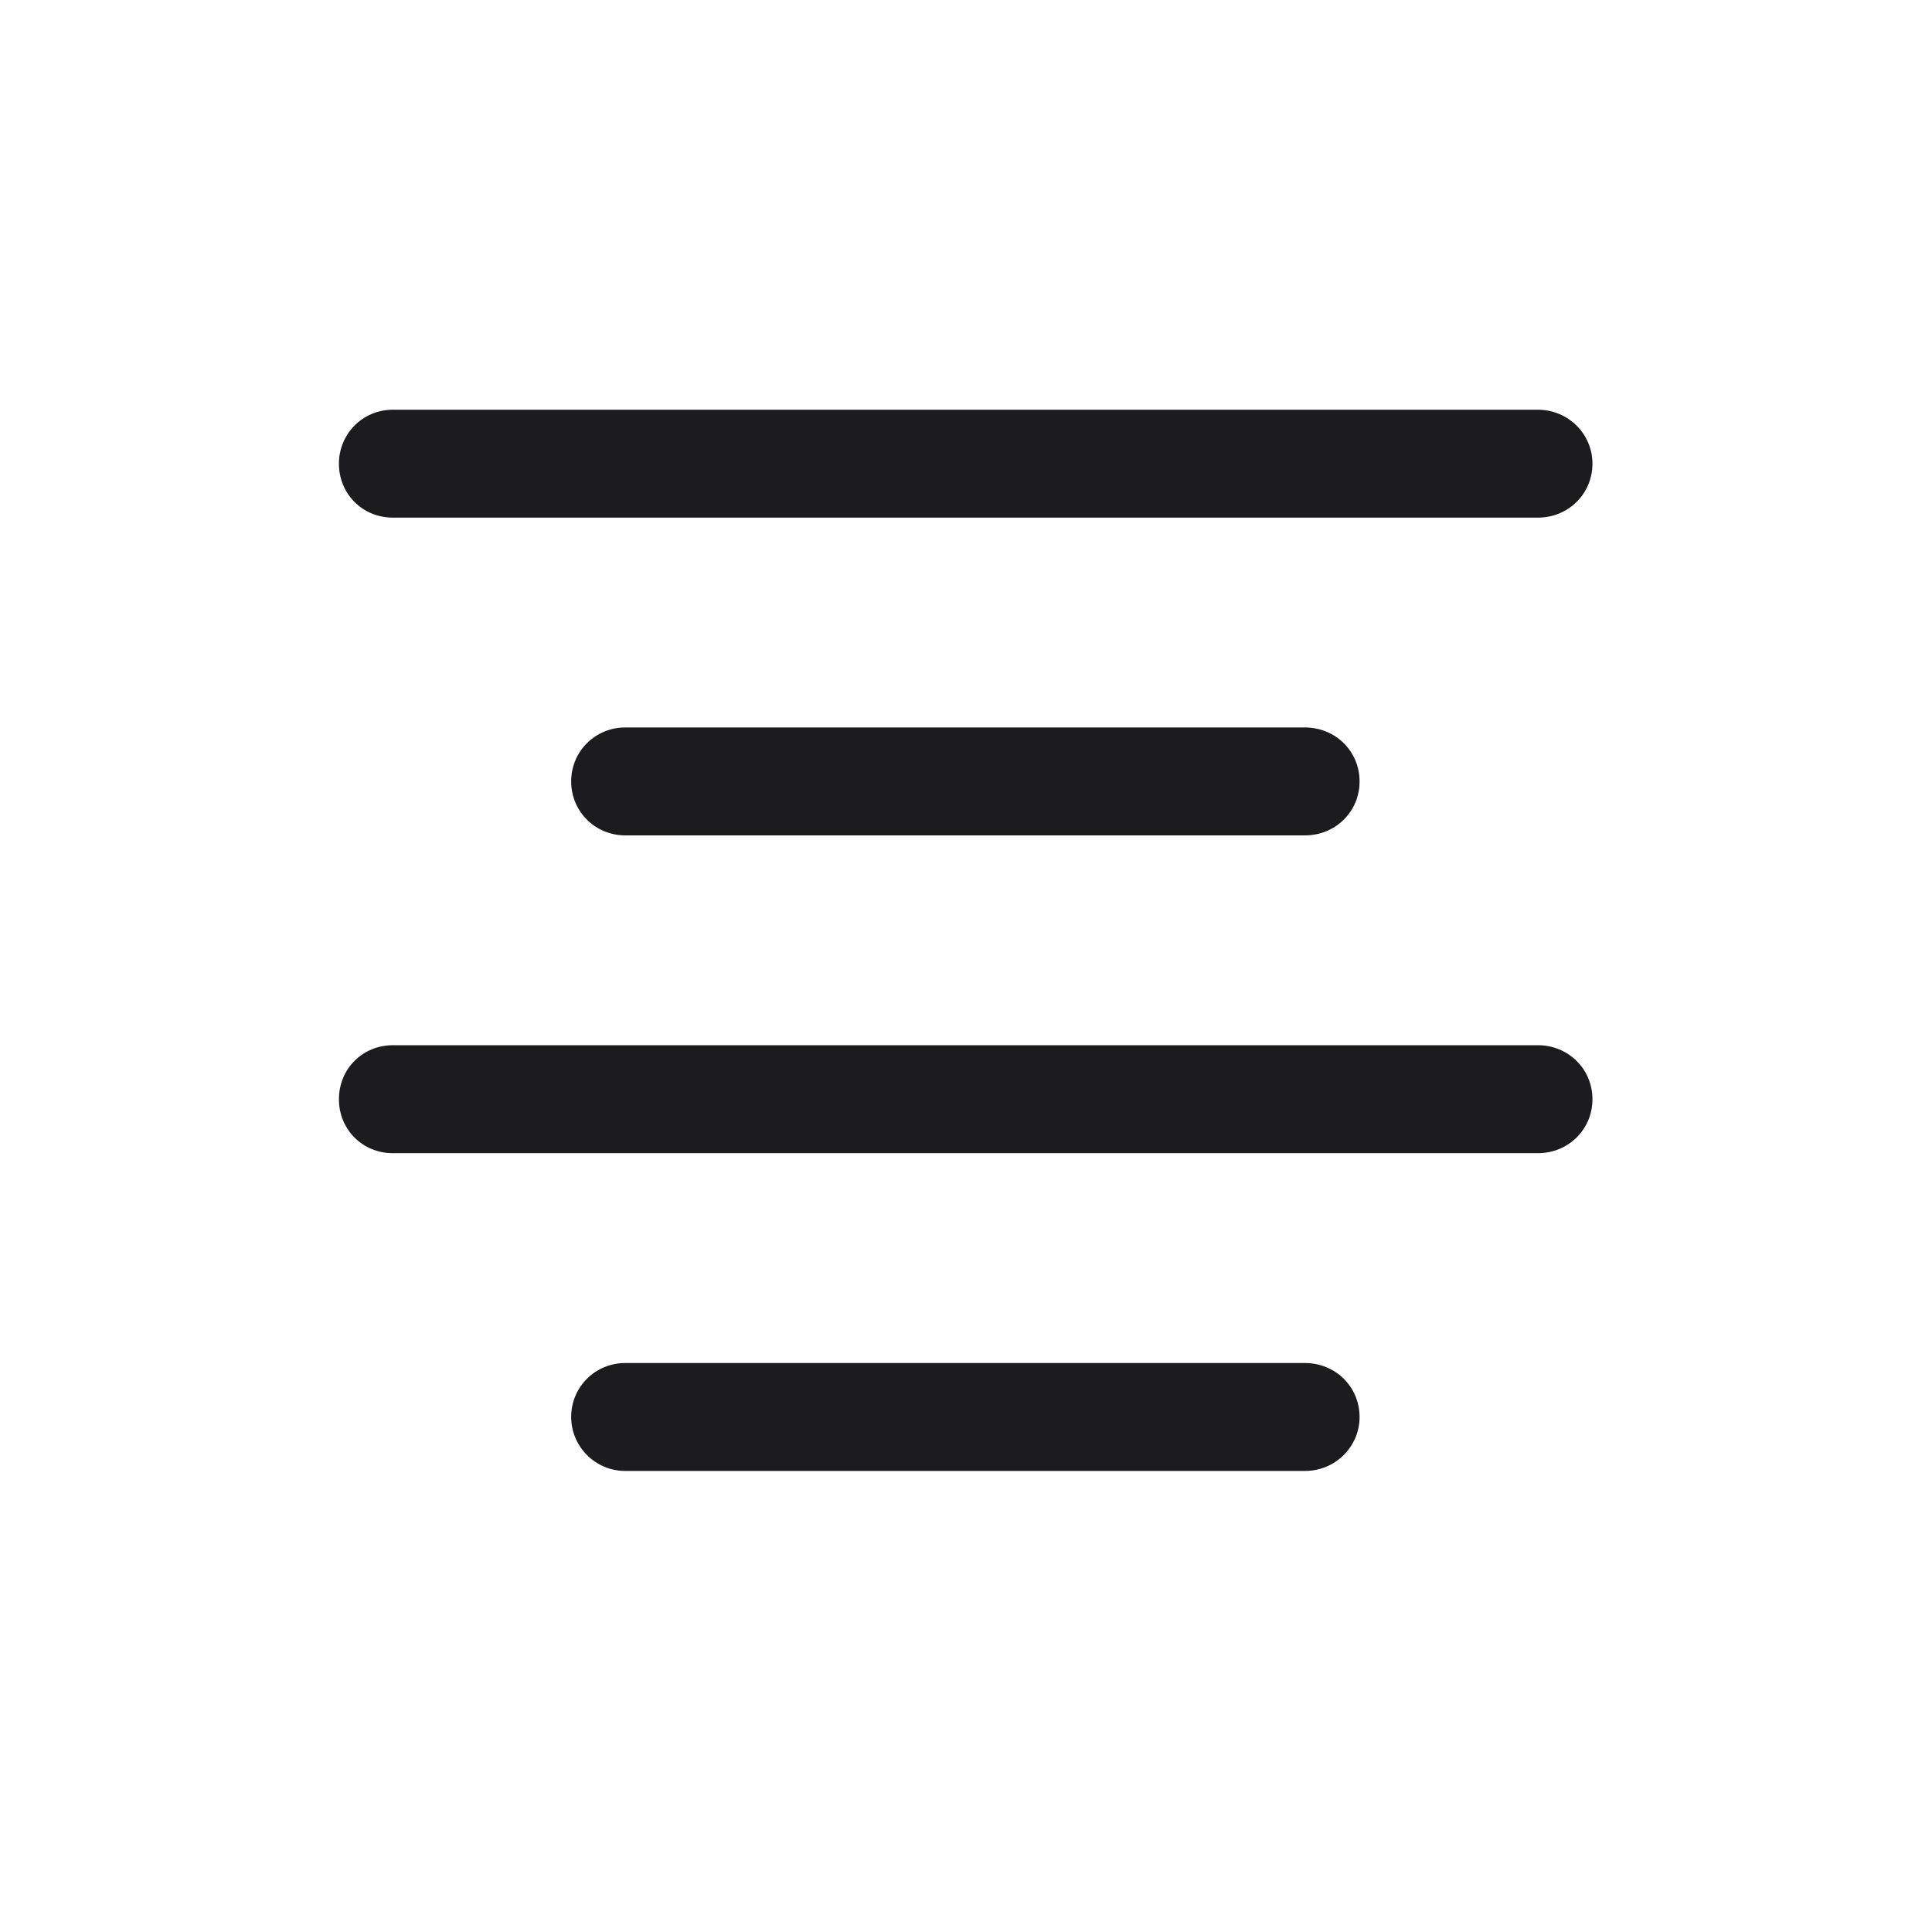 <svg width="28" height="28" viewBox="0 0 28 28" fill="none" xmlns="http://www.w3.org/2000/svg">
<path d="M5.694 7.502H22.288C22.727 7.502 23.079 7.159 23.079 6.72C23.079 6.289 22.727 5.938 22.288 5.938H5.694C5.255 5.938 4.912 6.289 4.912 6.72C4.912 7.159 5.255 7.502 5.694 7.502ZM9.061 12.107H18.913C19.352 12.107 19.704 11.765 19.704 11.325C19.704 10.886 19.352 10.543 18.913 10.543H9.061C8.63 10.543 8.278 10.886 8.278 11.325C8.278 11.765 8.63 12.107 9.061 12.107ZM5.694 16.713H22.288C22.727 16.713 23.079 16.37 23.079 15.931C23.079 15.491 22.727 15.148 22.288 15.148H5.694C5.255 15.148 4.912 15.491 4.912 15.931C4.912 16.37 5.255 16.713 5.694 16.713ZM9.061 21.318H18.913C19.352 21.318 19.704 20.967 19.704 20.536C19.704 20.097 19.352 19.754 18.913 19.754H9.061C8.63 19.754 8.278 20.097 8.278 20.536C8.278 20.967 8.63 21.318 9.061 21.318Z" fill="#1C1C1E"/>
</svg>
